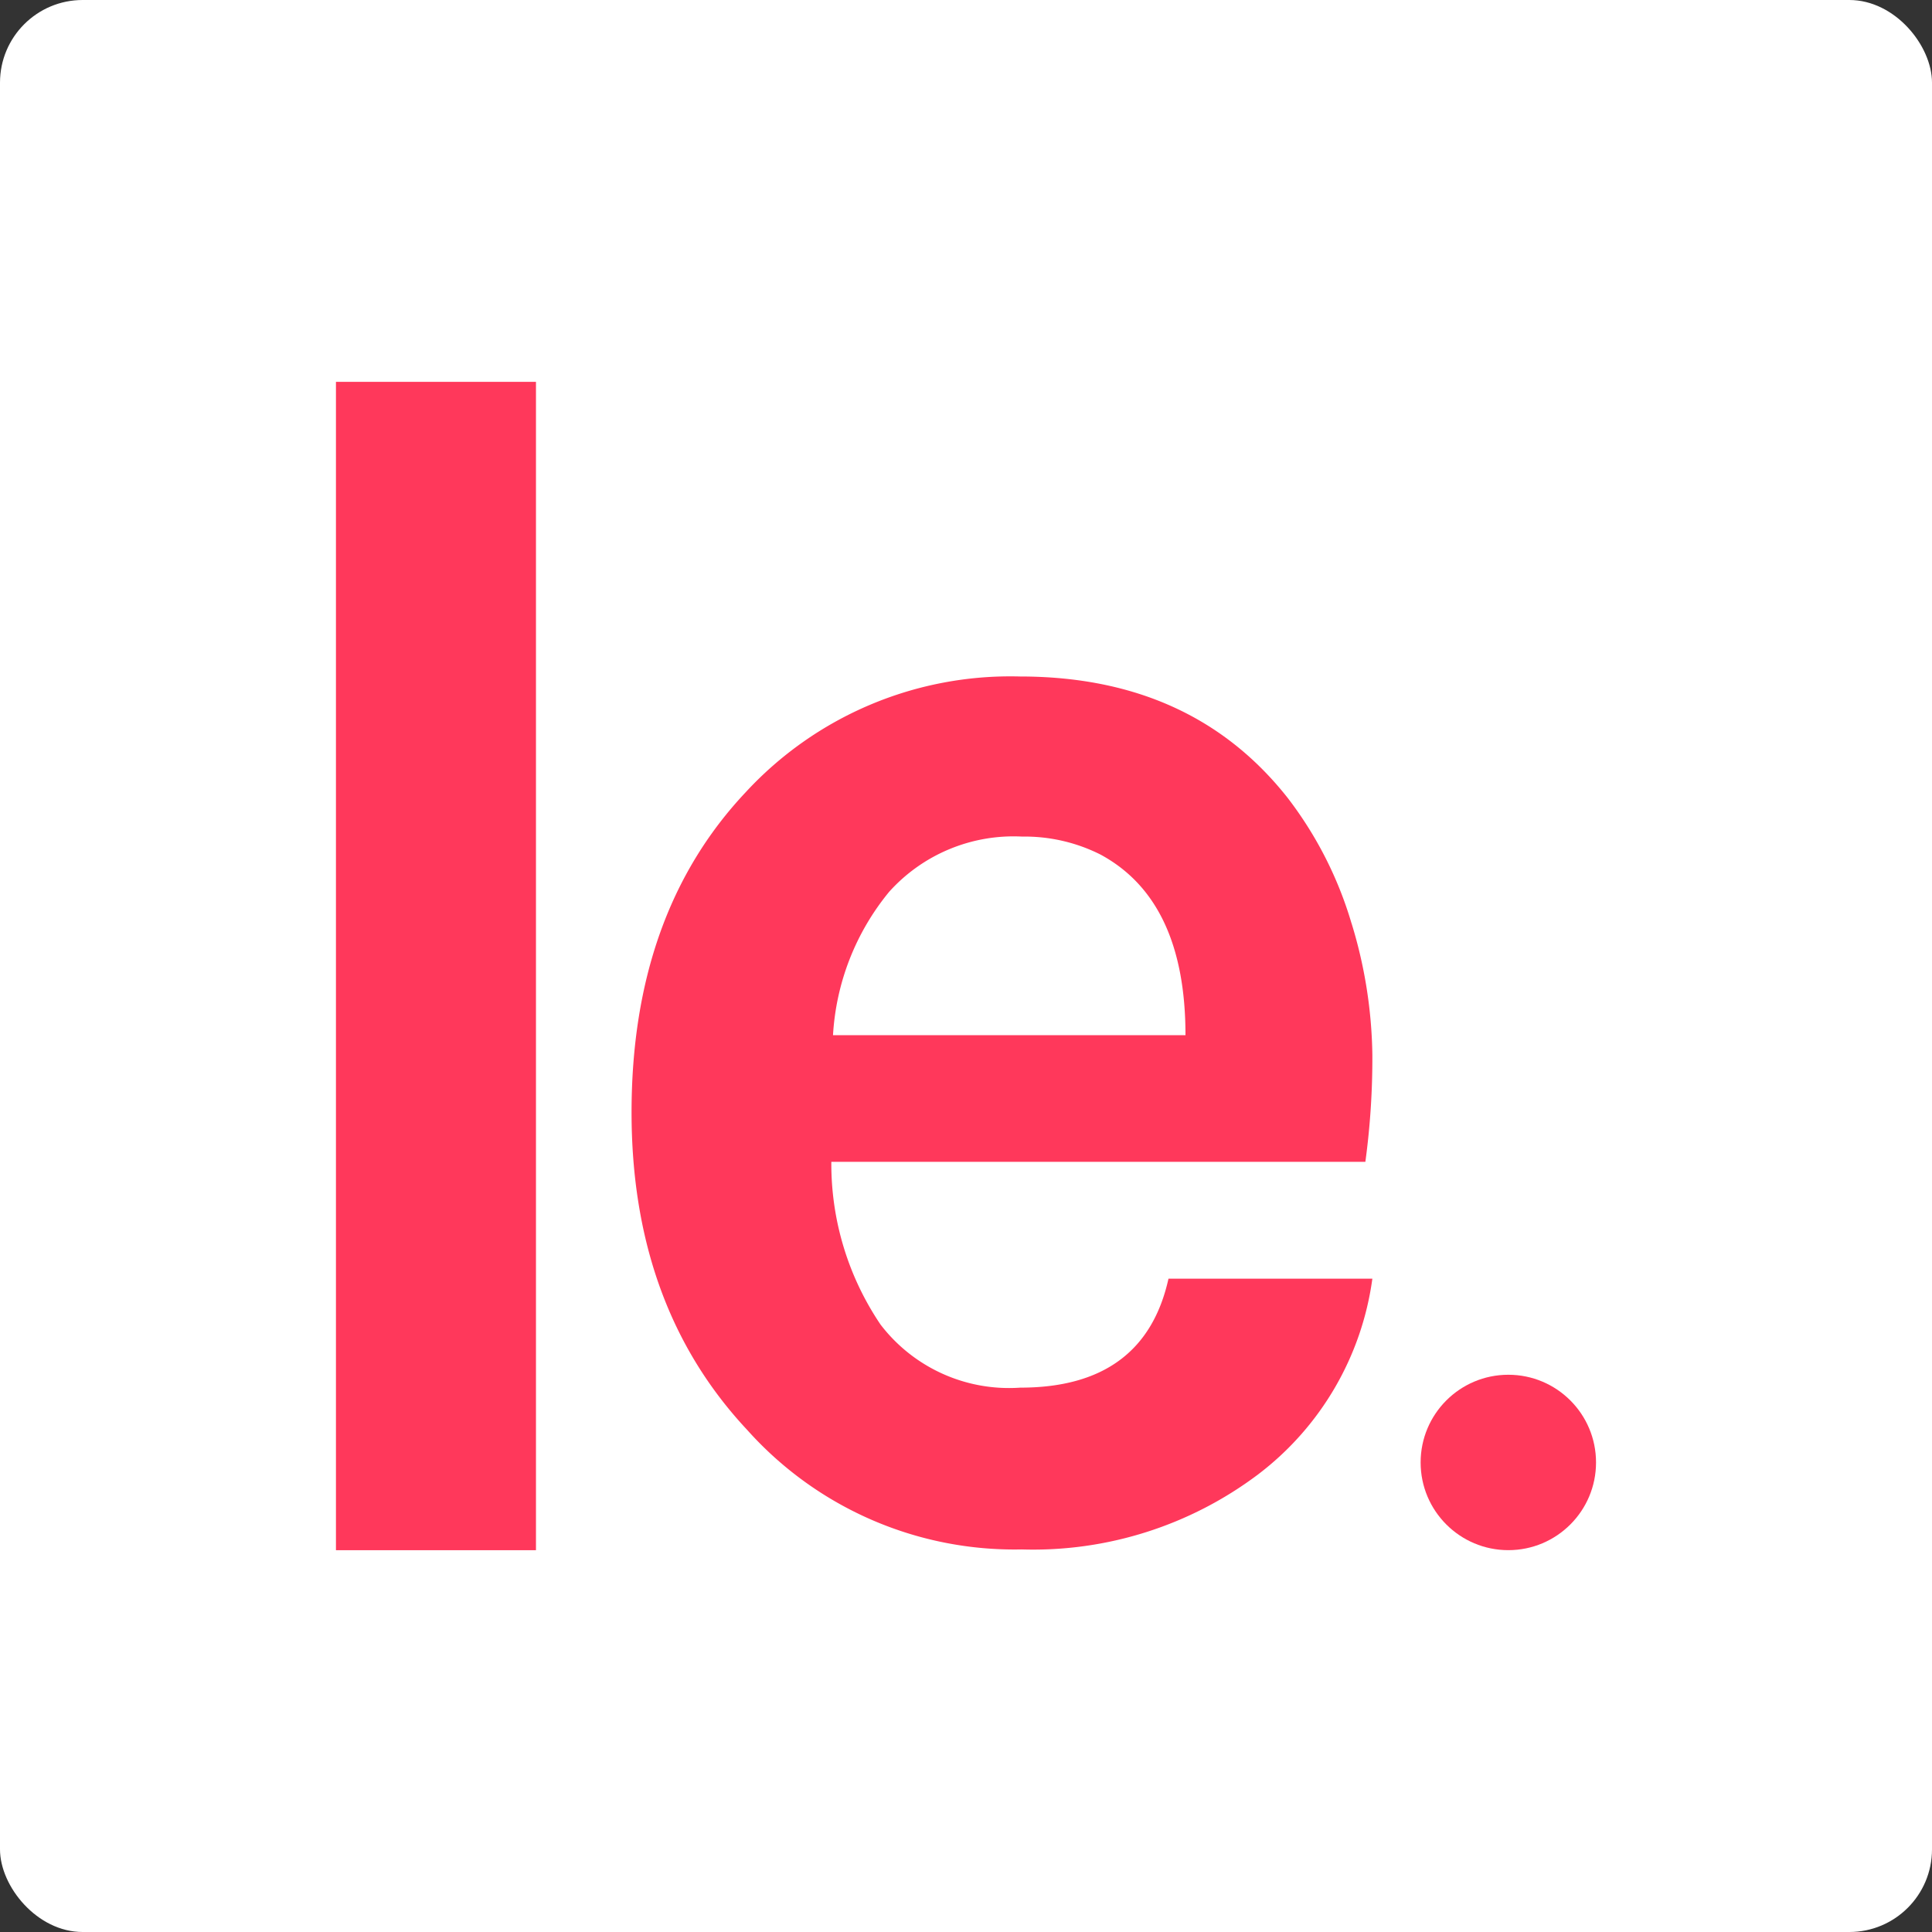 <svg xmlns="http://www.w3.org/2000/svg" viewBox="0 0 141.383 141.383"><rect x="0" y="0" width="141.383" height="141.383" fill="#333333" stroke="none"/><defs><style>.a{fill:#fff;}.b{fill:#ff385b;}</style></defs><g transform="translate(271 297.141)"><rect class="a" width="141.383" height="141.383" rx="6.05" transform="translate(-271 -297.141)"/><g transform="translate(-246.415 -269.198)"><path class="b" d="M7.63,9.55H22.267v85.5H7.63Z" transform="translate(-7.63 -9.55)"/><path class="b" d="M72.69,39.949a34.207,34.207,0,0,1,1.521,9.6A55.963,55.963,0,0,1,73.7,57.4H34.62a20.985,20.985,0,0,0,3.6,11.909,11.839,11.839,0,0,0,10.23,4.617q9.076,0,10.842-7.974H74.212a21.65,21.65,0,0,1-8.359,14.322A27.368,27.368,0,0,1,48.54,85.766a26.231,26.231,0,0,1-20.076-8.744Q20,67.981,20,53.781q0-14.55,8.342-23.416a26.354,26.354,0,0,1,20.076-8.481c8.394,0,14.9,2.955,19.569,8.849a28.1,28.1,0,0,1,4.7,9.216ZM48.575,33.6a12.241,12.241,0,0,0-9.723,4.04,18.17,18.17,0,0,0-4.11,10.493H60.536q0-9.863-6.226-13.221A12.346,12.346,0,0,0,48.575,33.6Z" transform="translate(1.632 -0.322)"/><circle class="b" cx="6.418" cy="6.418" r="6.418" transform="translate(79.376 72.661)"/></g></g></svg>